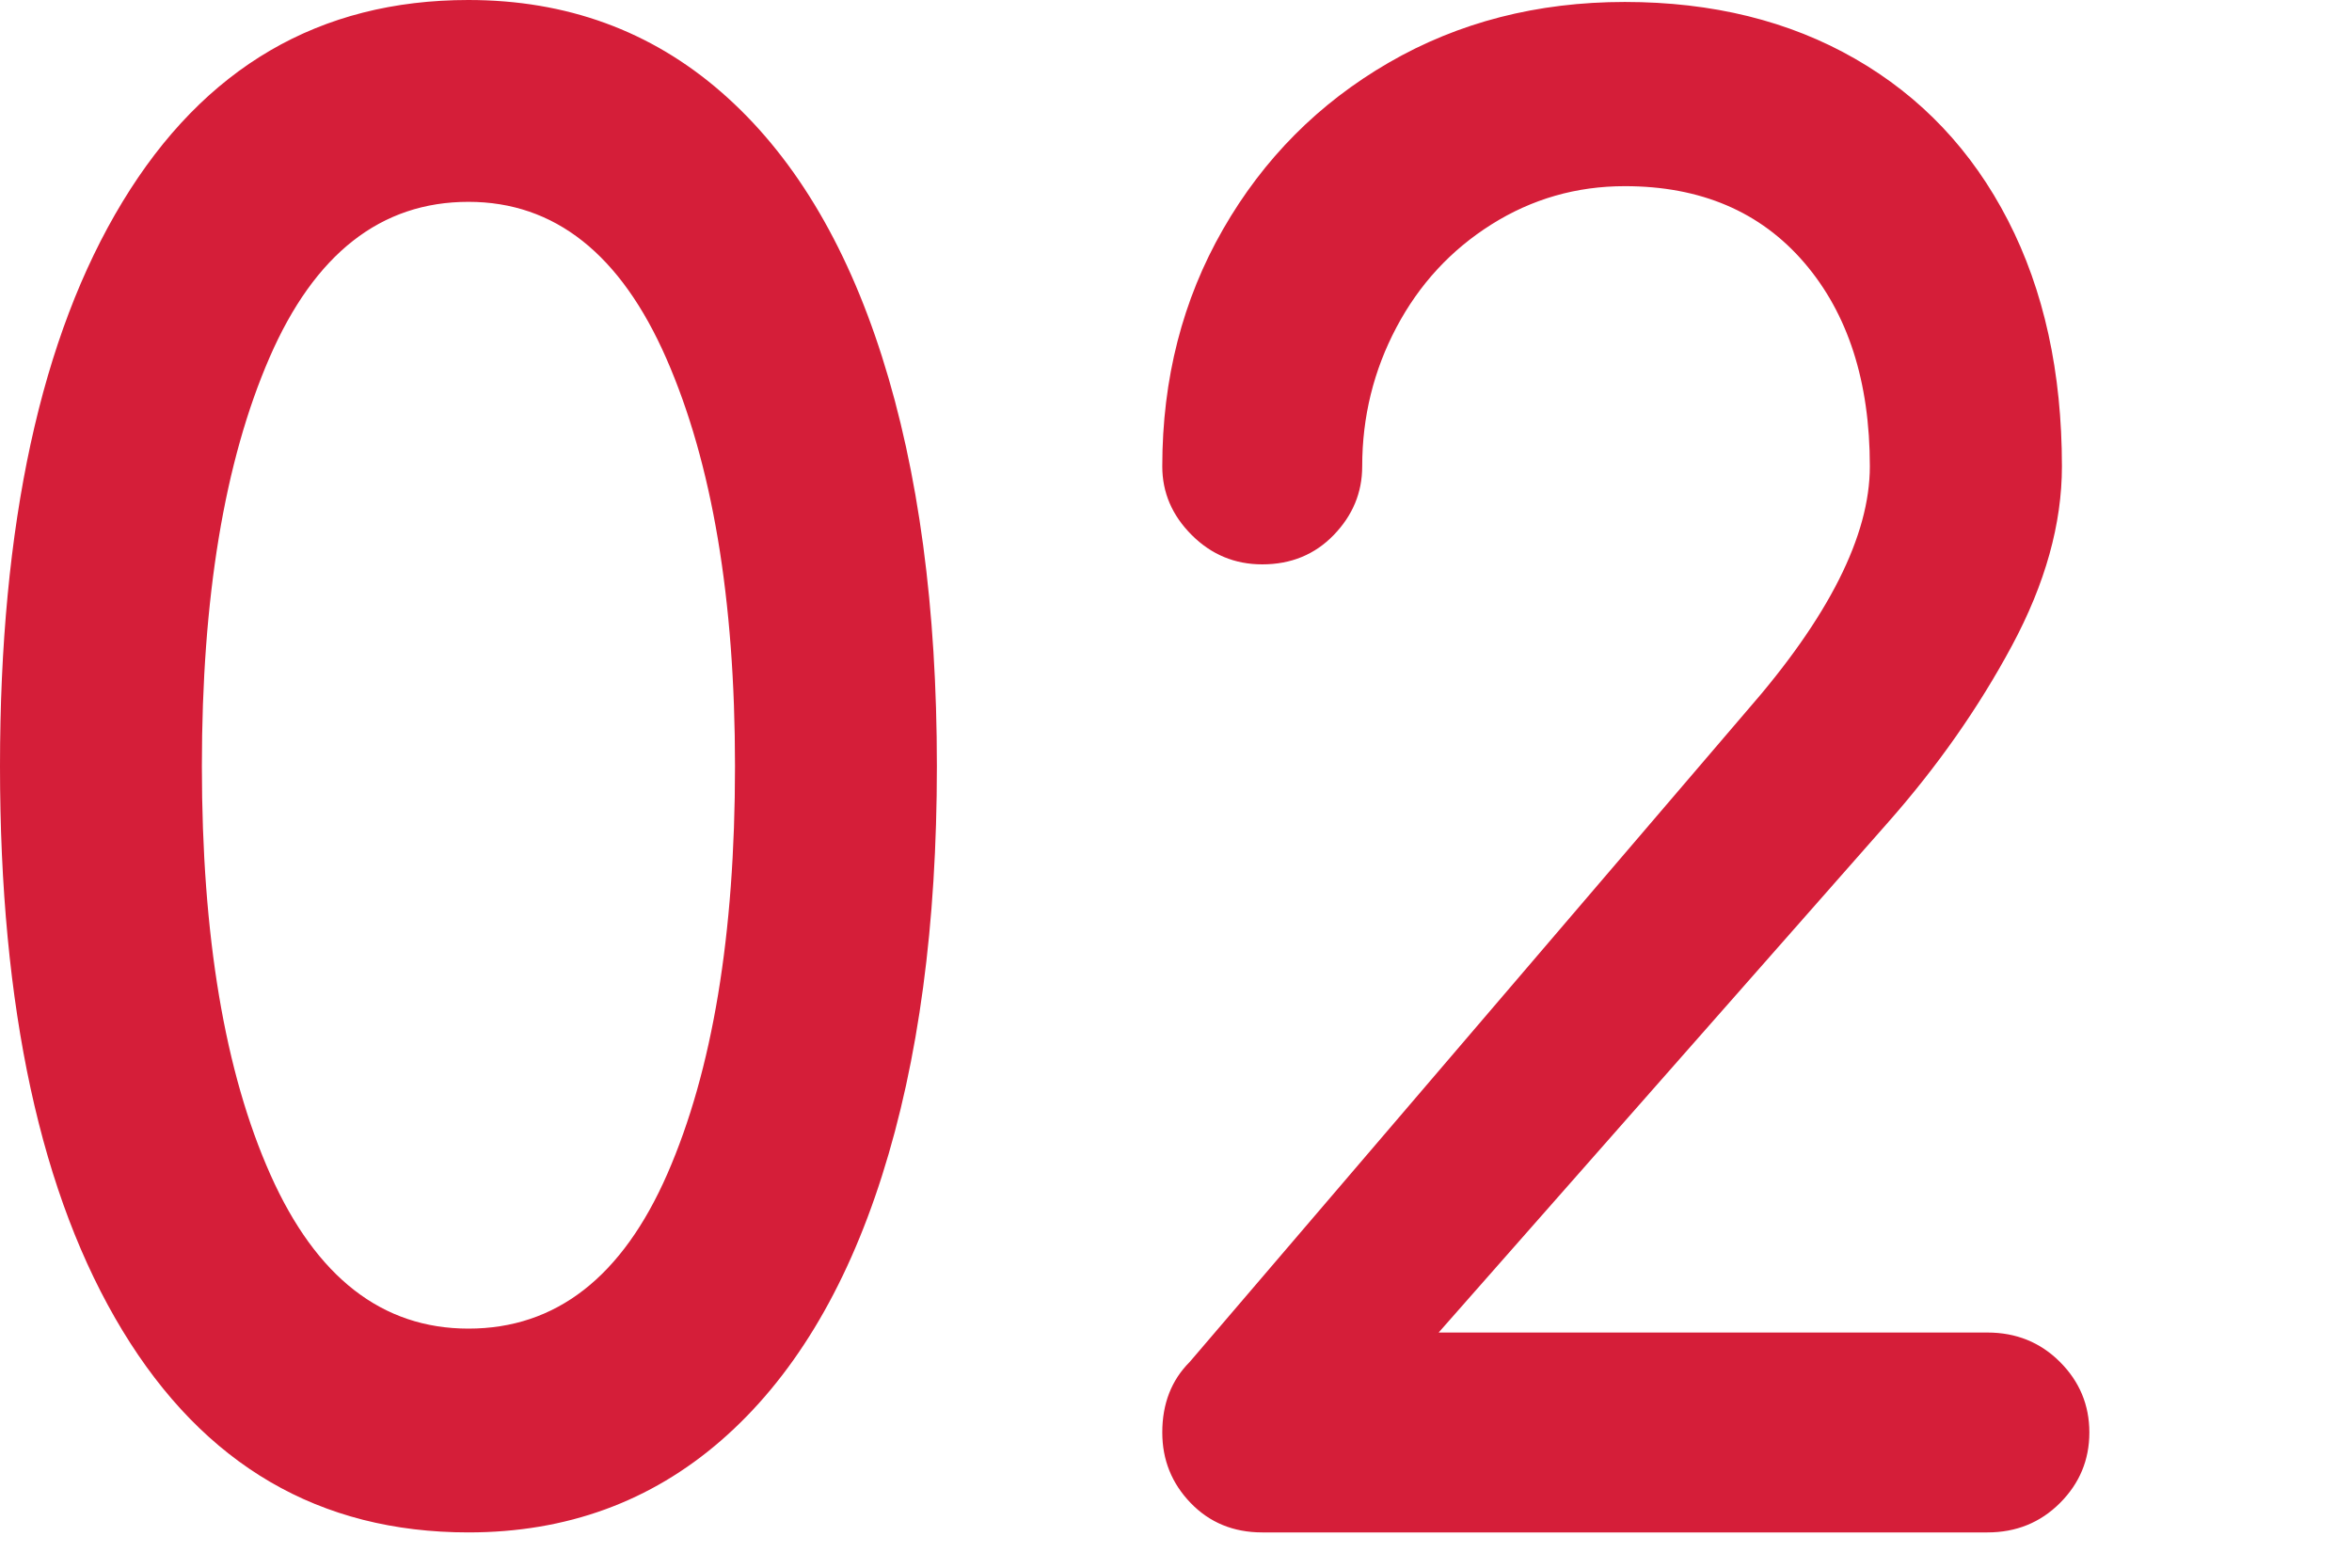 <svg xmlns="http://www.w3.org/2000/svg" width="60" height="40" viewBox="0 0 60 40">
  <path fill="#D51E39" d="M11.95,39.1 C14.45,39.1 16.6,38.317 18.4,36.75 C20.2,35.183 21.567,32.933 22.5,30 C23.433,27.067 23.9,23.583 23.9,19.55 C23.9,15.517 23.433,12.033 22.5,9.1 C21.567,6.167 20.2,3.917 18.4,2.35 C16.6,0.783 14.45,0 11.95,0 C8.15,0 5.208,1.717 3.125,5.15 C1.042,8.583 -3.69482223e-13,13.383 -3.69482223e-13,19.55 C-3.69482223e-13,25.717 1.042,30.517 3.125,33.95 C5.208,37.383 8.15,39.1 11.95,39.1 Z M11.95,33.9 C9.75,33.9 8.067,32.592 6.9,29.975 C5.733,27.358 5.15,23.883 5.15,19.55 C5.15,15.25 5.725,11.775 6.875,9.125 C8.025,6.475 9.717,5.15 11.95,5.15 C14.15,5.15 15.833,6.483 17,9.15 C18.167,11.817 18.75,15.283 18.75,19.55 C18.75,23.85 18.175,27.317 17.025,29.95 C15.875,32.583 14.183,33.9 11.95,33.9 Z M50.7,39.1 C51.433,39.1 52.05,38.85 52.55,38.35 C53.05,37.85 53.3,37.25 53.3,36.55 C53.3,35.85 53.05,35.25 52.55,34.75 C52.05,34.25 51.433,34 50.7,34 L50.7,34 L36.7,34 L48.15,21 C49.417,19.567 50.475,18.058 51.325,16.475 C52.175,14.892 52.6,13.367 52.6,11.9 C52.6,9.5 52.142,7.408 51.225,5.625 C50.308,3.842 49.008,2.467 47.325,1.5 C45.642,0.533 43.683,0.05 41.45,0.05 C39.217,0.05 37.208,0.567 35.425,1.6 C33.642,2.633 32.233,4.05 31.2,5.85 C30.167,7.65 29.65,9.667 29.65,11.9 C29.65,12.567 29.9,13.15 30.4,13.65 C30.9,14.15 31.5,14.4 32.2,14.4 C32.933,14.4 33.542,14.15 34.025,13.65 C34.508,13.15 34.75,12.567 34.75,11.9 C34.75,10.633 35.042,9.45 35.625,8.35 C36.208,7.25 37.017,6.375 38.05,5.725 C39.083,5.075 40.217,4.75 41.45,4.75 C43.383,4.75 44.908,5.4 46.025,6.7 C47.142,8 47.7,9.733 47.7,11.9 C47.7,13.667 46.65,15.75 44.55,18.15 L44.55,18.15 L30.35,34.75 C29.883,35.217 29.65,35.817 29.65,36.55 C29.65,37.25 29.892,37.85 30.375,38.35 C30.858,38.85 31.467,39.1 32.2,39.1 L32.2,39.1 L50.7,39.1 Z"/>
</svg>
